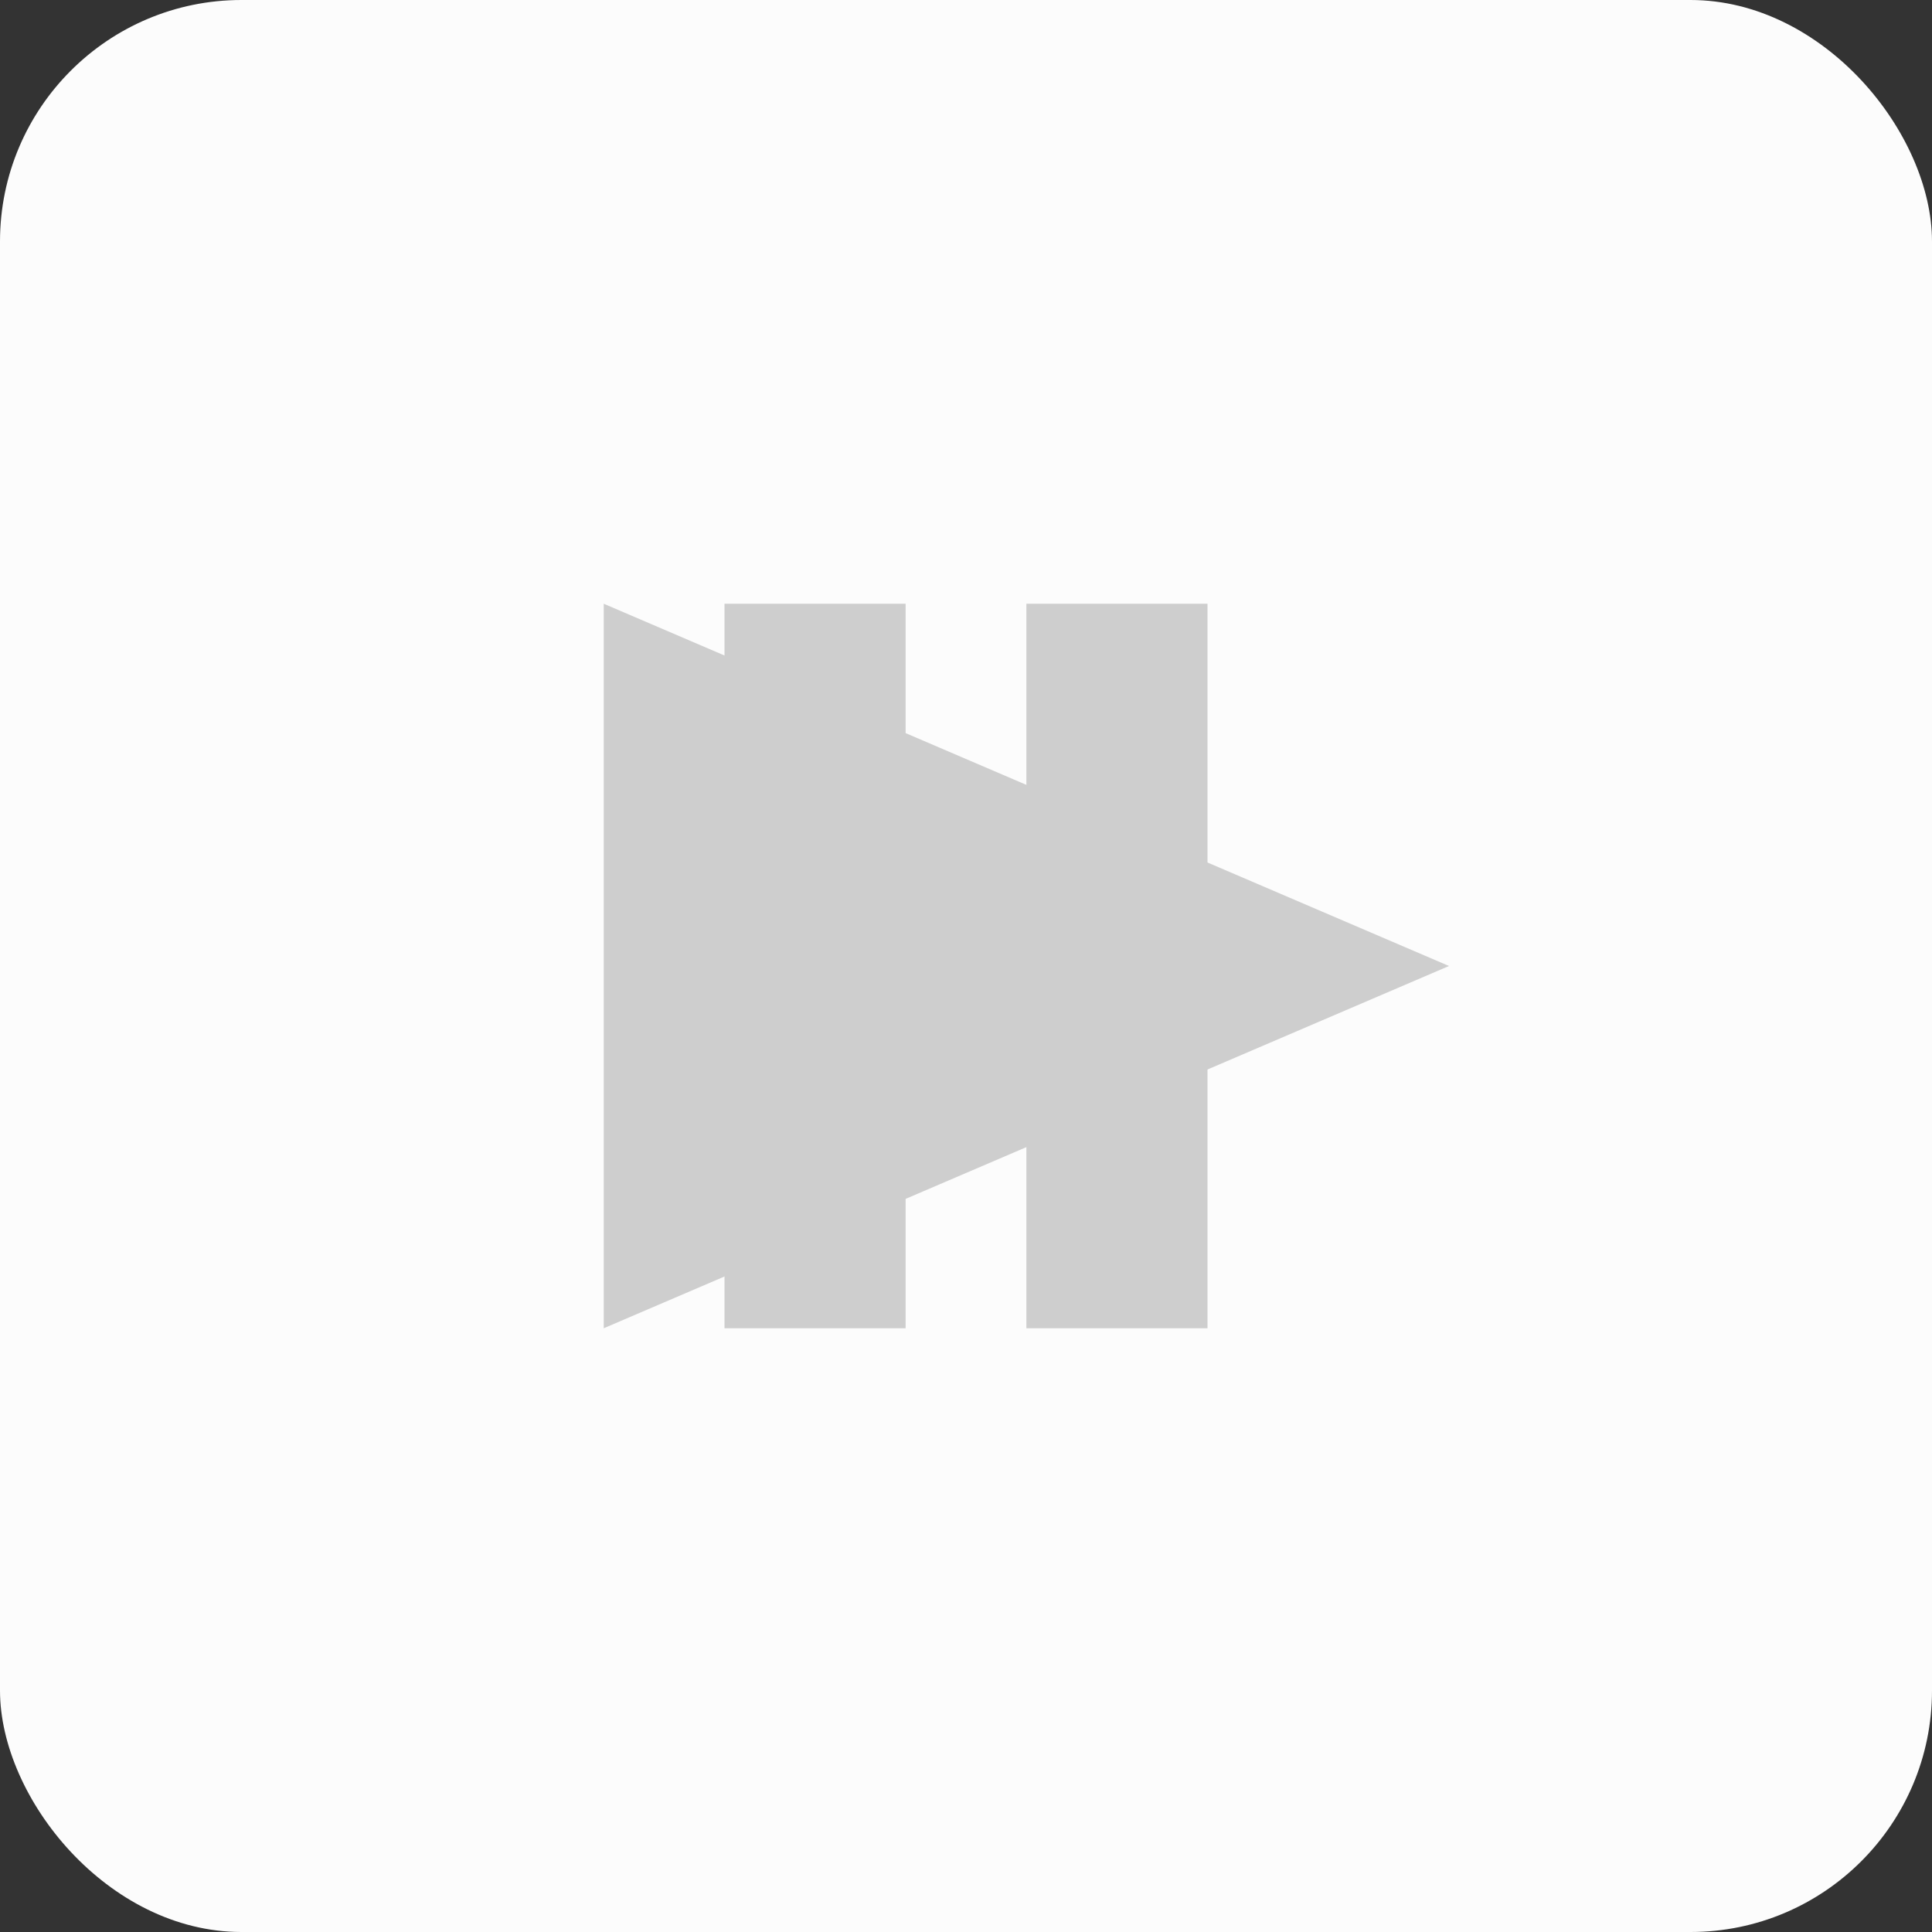 <svg width="64" height="64" viewBox="0 0 64 64" xmlns="http://www.w3.org/2000/svg">
    <rect x="0" y="0" width="64" height="64" fill="#333333" stroke="none"/>
    <rect x="0" y="0" width="64" height="64" rx="8" fill="#FCFCFC"/>
    
    <polygon class="triangle" points="20,20 48,32 20,44" fill="#CECECE"/>

    <g class="pause-bars">
        <rect x="24" y="20" width="6" height="24" fill="#CECECE"/>
        <rect x="34" y="20" width="6" height="24" fill="#CECECE"/>
    </g>
</svg>
